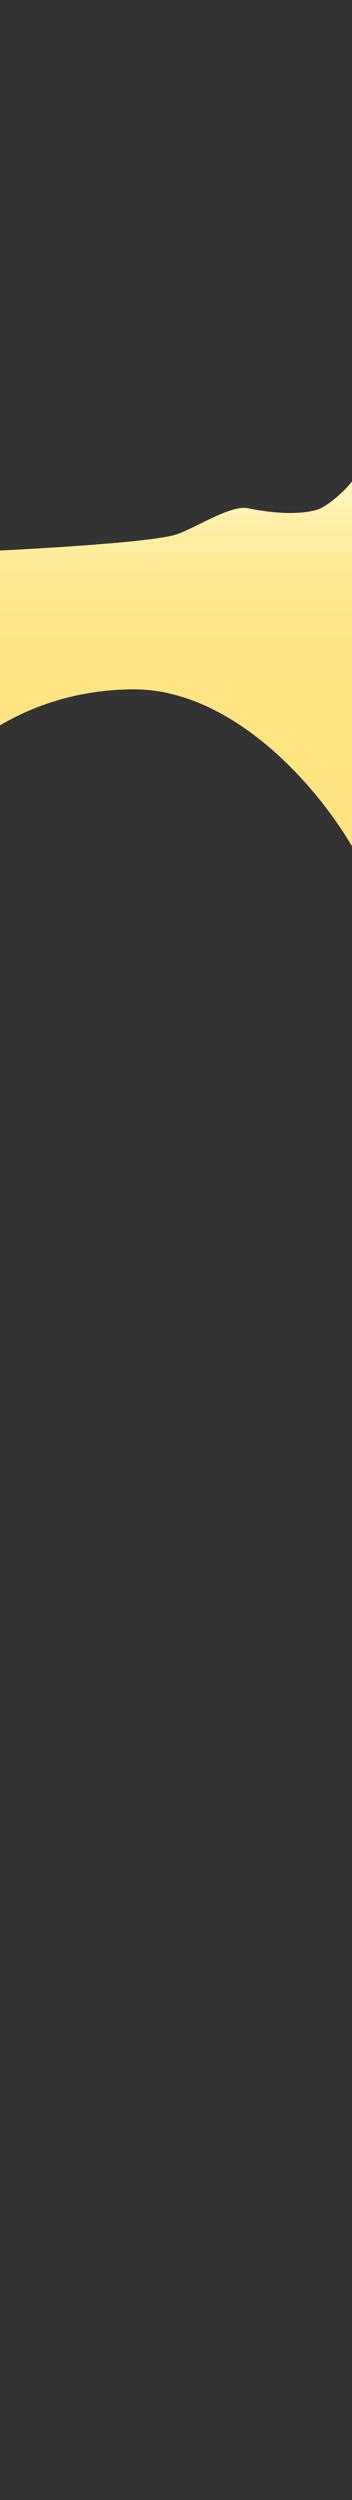 <svg id="background" xmlns="http://www.w3.org/2000/svg" xmlns:xlink="http://www.w3.org/1999/xlink" viewBox="0 0 1366 9679"><rect x="0" y="0" width="1366" height="9679" fill="#333333" stroke="none"/><defs><style>.cls-1{fill:url(#linear-gradient);}</style><linearGradient id="linear-gradient" x1="683.89" y1="1857.52" x2="683.89" y2="3284.25" gradientUnits="userSpaceOnUse"><stop offset="0" stop-color="#fef8c0"/><stop offset="0.11" stop-color="#fef0a9"/><stop offset="0.23" stop-color="#ffea97"/><stop offset="0.38" stop-color="#ffe68a"/><stop offset="0.57" stop-color="#ffe483"/><stop offset="1" stop-color="#ffe381"/></linearGradient></defs><title>background03</title><path class="cls-1" d="M1370.71,1857.52c-34.73,47.64-92,93.22-125.82,110.18-10.46,5.24-91.33,38.7-282.92,0-71.51-14.44-220.08,88.18-290.87,105.3-137.33,33.21-674,58.5-674,58.5V2810C147,2720.82,326.61,2668.9,519.8,2668.9c365,0,692.37,343.71,850.91,615.35C1370.66,2613.82,1367.7,2138.24,1370.71,1857.52Z"/></svg>